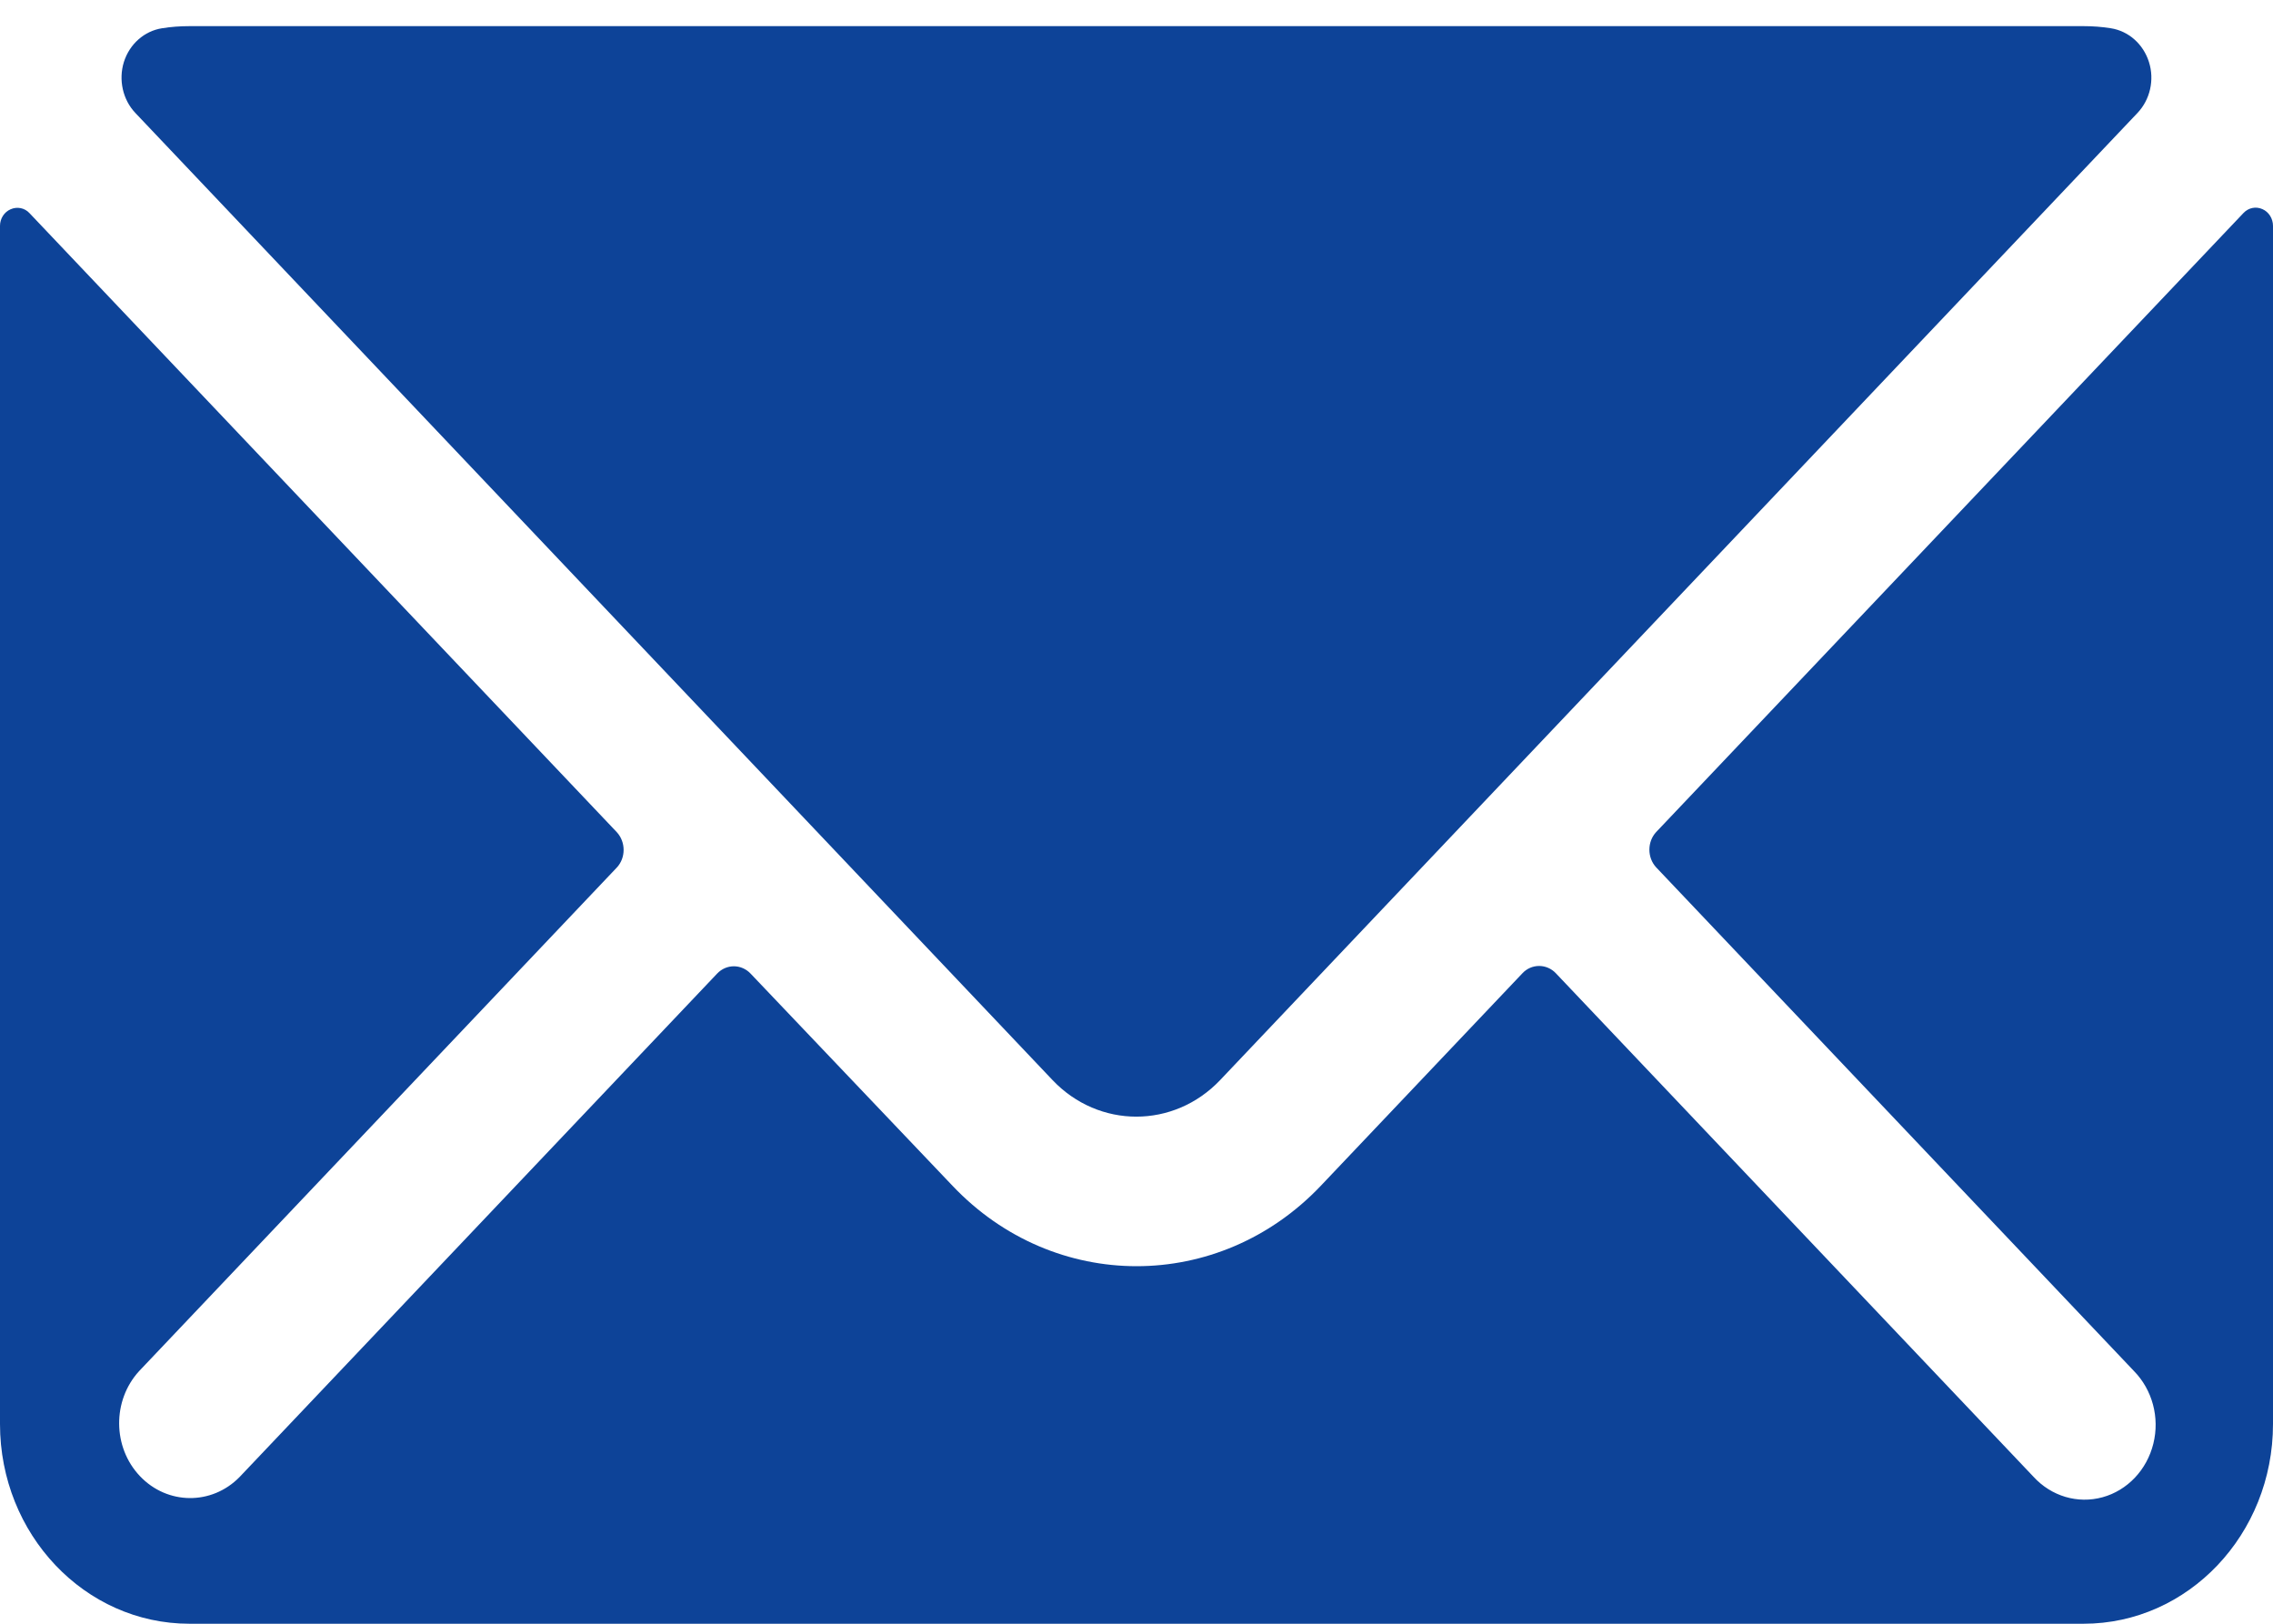 <svg width="14" height="10" viewBox="0 0 14 10" fill="none" xmlns="http://www.w3.org/2000/svg">
<path d="M6.483 6.652C6.768 6.952 7.23 6.952 7.515 6.652L13.165 0.696C13.243 0.614 13.271 0.492 13.236 0.382C13.201 0.271 13.11 0.191 13.001 0.174C12.945 0.165 12.889 0.161 12.834 0.161H1.167C1.11 0.161 1.054 0.165 0.998 0.174C0.889 0.191 0.798 0.271 0.763 0.382C0.729 0.492 0.756 0.614 0.834 0.696L6.483 6.652Z" fill="#0D4398"/>
<path d="M13.935 1.288C13.895 1.27 13.849 1.279 13.818 1.312L10.201 5.124C10.145 5.184 10.145 5.282 10.201 5.342L13.143 8.443C13.257 8.559 13.303 8.73 13.263 8.891C13.223 9.053 13.103 9.179 12.95 9.221C12.797 9.263 12.635 9.215 12.525 9.095L9.583 5.994C9.556 5.965 9.518 5.949 9.48 5.949C9.441 5.949 9.404 5.965 9.377 5.994L8.135 7.303C7.508 7.963 6.493 7.963 5.867 7.303L4.623 5.996C4.566 5.936 4.474 5.936 4.417 5.996L1.475 9.097C1.304 9.271 1.031 9.269 0.862 9.091C0.693 8.913 0.691 8.625 0.857 8.444L3.799 5.343C3.855 5.283 3.855 5.186 3.799 5.125L0.182 1.313C0.152 1.28 0.105 1.271 0.065 1.289C0.026 1.306 0 1.346 0 1.391V8.77C0 9.449 0.522 10 1.167 10H12.833C13.478 10 14 9.449 14 8.77V1.391C14 1.346 13.974 1.305 13.935 1.288Z" fill="#0D4398"/>
</svg>
